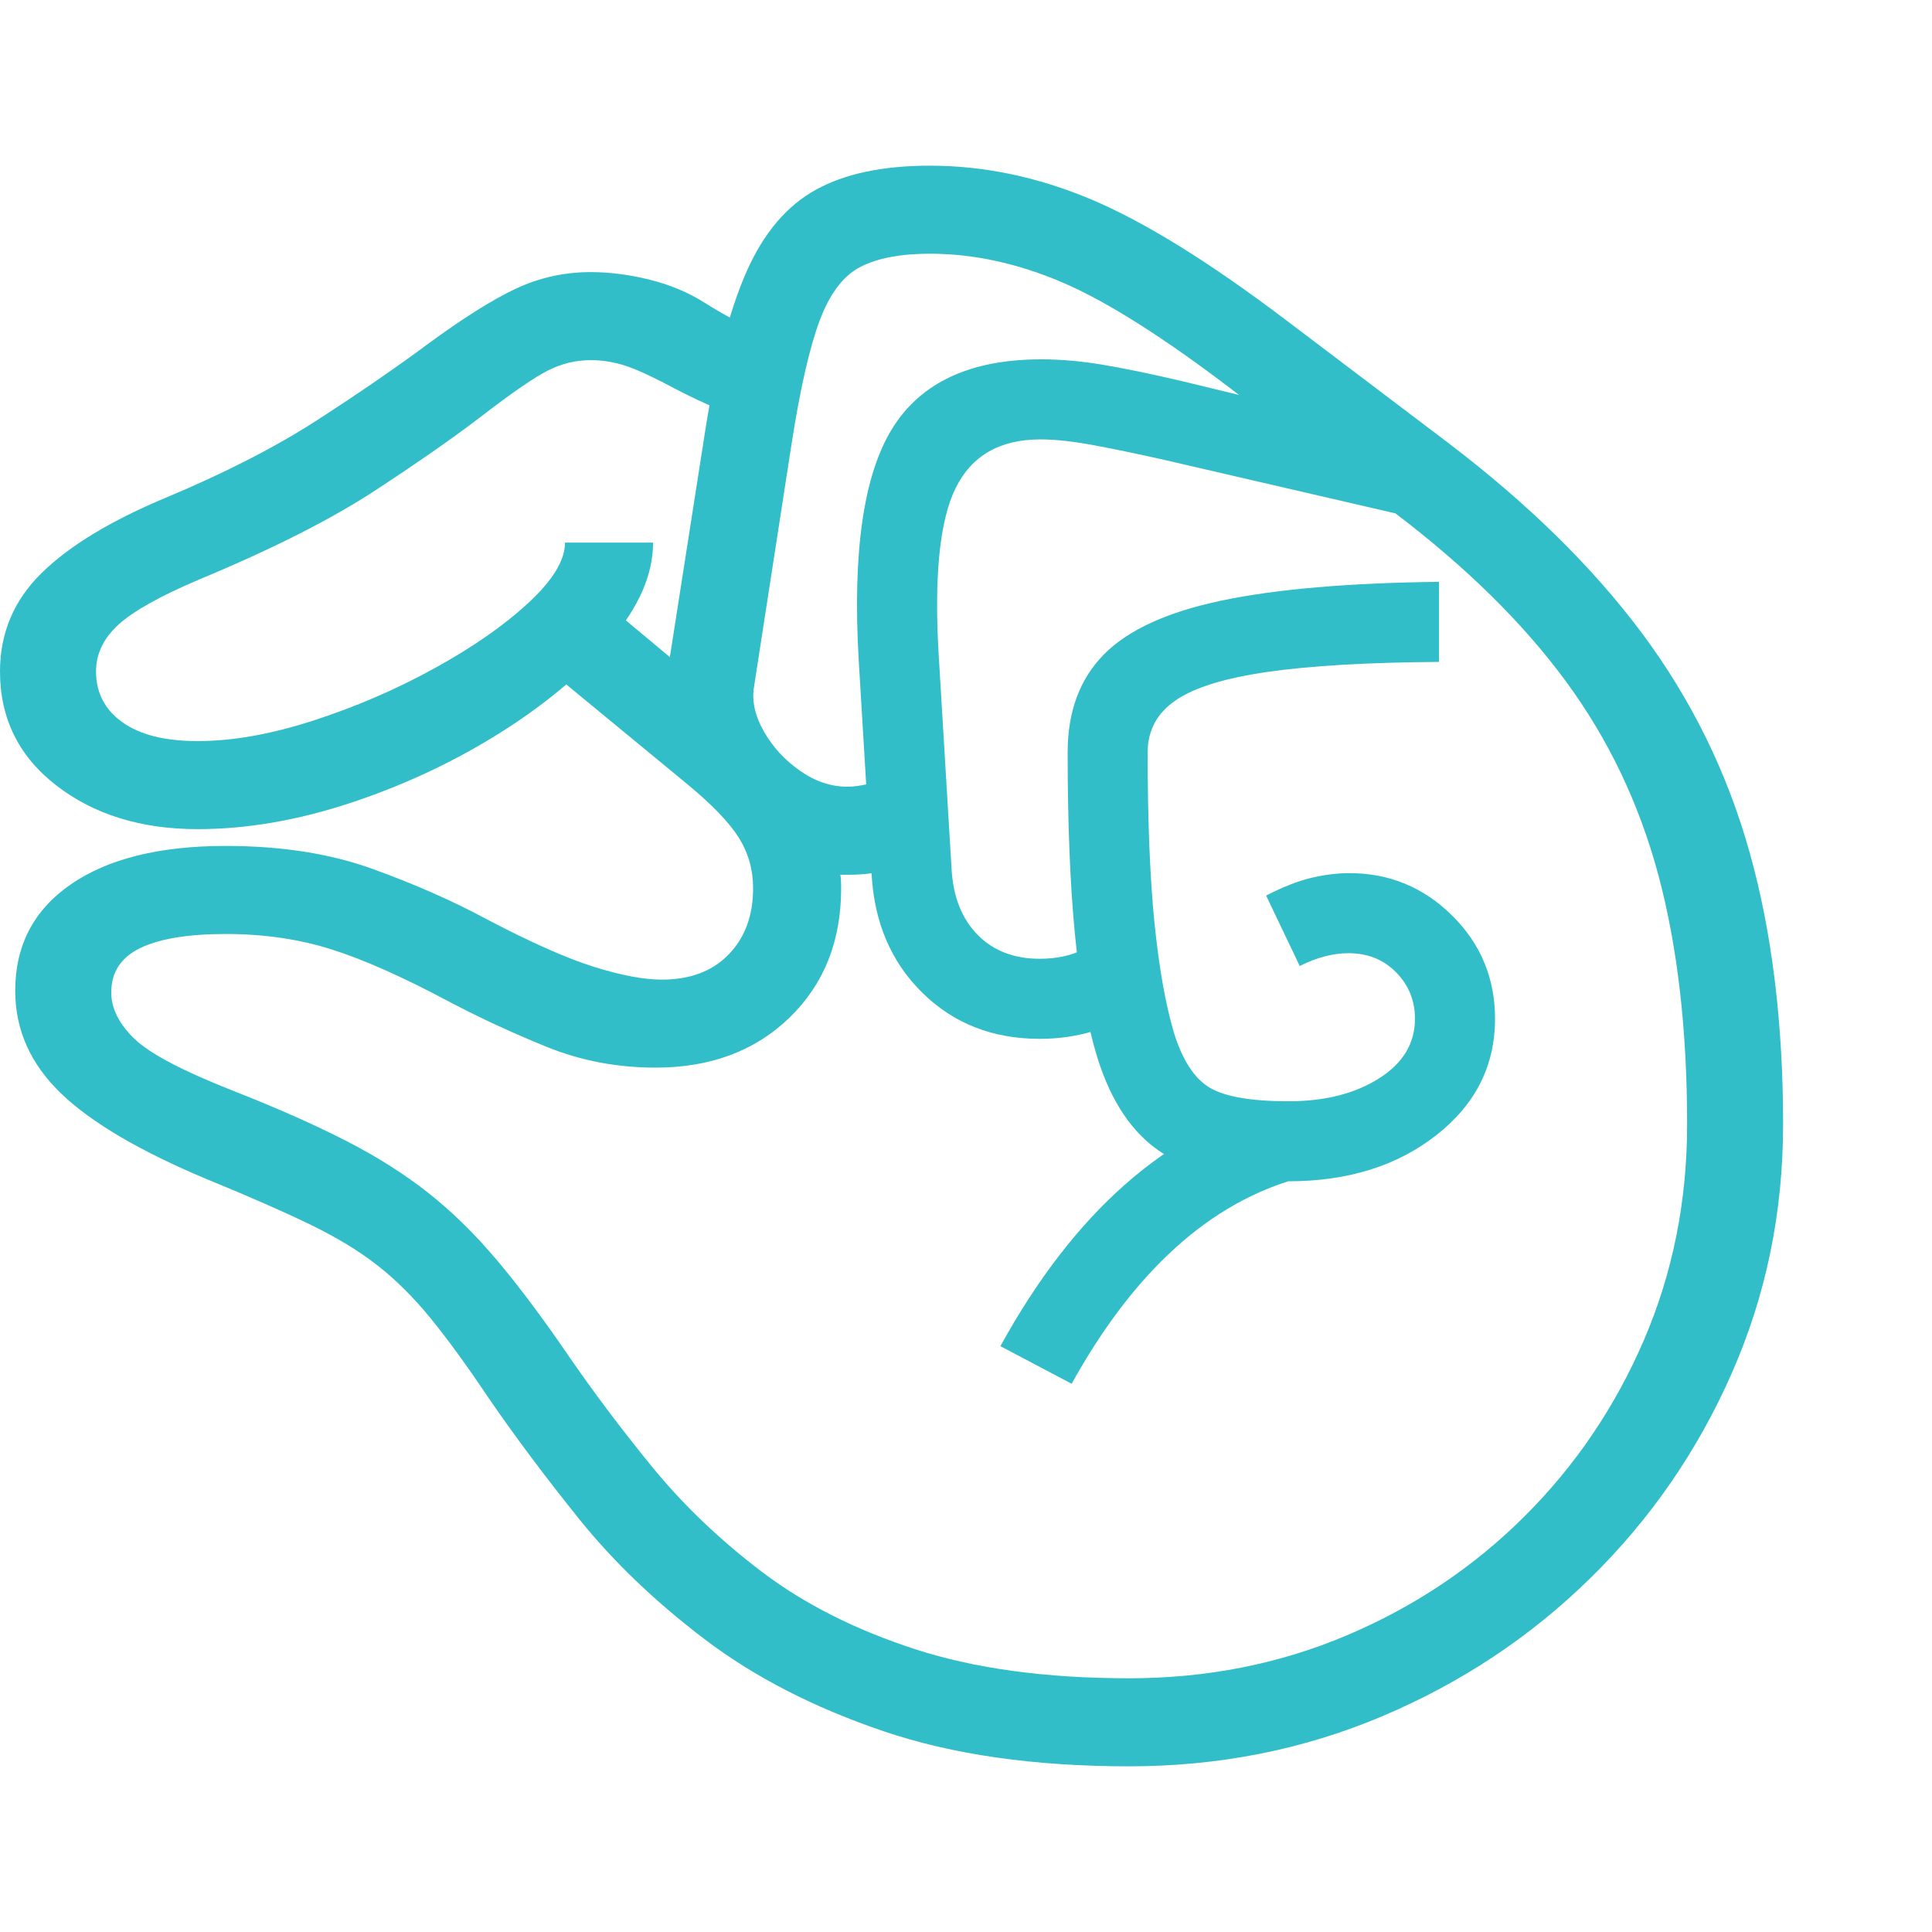 <svg version="1.1" xmlns="http://www.w3.org/2000/svg" style="fill:rgba(0,0,0,1.0)" width="256" height="256" viewBox="0 0 37.719 31.25"><path fill="rgb(50, 190, 200)" d="M22.047 31.25 C20.193 31.25 18.591 31.021 17.242 30.562 C15.893 30.104 14.737 29.51 13.773 28.781 C12.81 28.052 11.992 27.271 11.32 26.438 C10.648 25.604 10.052 24.807 9.531 24.047 C9.104 23.411 8.727 22.893 8.398 22.492 C8.07 22.091 7.727 21.75 7.367 21.469 C7.008 21.187 6.57 20.922 6.055 20.672 C5.539 20.422 4.875 20.13 4.062 19.797 C2.74 19.245 1.781 18.682 1.188 18.109 C0.594 17.536 0.297 16.87 0.297 16.109 C0.297 15.224 0.659 14.531 1.383 14.031 C2.107 13.531 3.115 13.281 4.406 13.281 C5.49 13.281 6.443 13.43 7.266 13.727 C8.089 14.023 8.839 14.354 9.516 14.719 C10.37 15.167 11.062 15.474 11.594 15.641 C12.125 15.807 12.568 15.891 12.922 15.891 C13.474 15.891 13.909 15.727 14.227 15.398 C14.544 15.07 14.703 14.641 14.703 14.109 C14.703 13.745 14.609 13.414 14.422 13.117 C14.234 12.82 13.901 12.474 13.422 12.078 L10.672 9.812 L11.766 8.5 L13.078 9.594 L13.766 5.188 C13.974 3.854 14.245 2.813 14.578 2.062 C14.911 1.312 15.362 0.781 15.93 0.469 C16.497 0.156 17.24 -0 18.156 -0 C19.208 -0 20.255 0.219 21.297 0.656 C22.339 1.094 23.609 1.88 25.109 3.016 L28.266 5.406 C29.828 6.594 31.091 7.833 32.055 9.125 C33.018 10.417 33.719 11.841 34.156 13.398 C34.594 14.956 34.812 16.729 34.812 18.719 C34.812 20.438 34.479 22.055 33.812 23.57 C33.146 25.086 32.227 26.419 31.055 27.57 C29.883 28.721 28.526 29.622 26.984 30.273 C25.443 30.924 23.797 31.25 22.047 31.25 Z M3.859 12.953 C2.755 12.953 1.836 12.669 1.102 12.102 C0.367 11.534 0 10.792 0 9.875 C0 9.125 0.271 8.484 0.812 7.953 C1.354 7.422 2.161 6.932 3.234 6.484 C4.401 5.995 5.391 5.487 6.203 4.961 C7.016 4.435 7.724 3.948 8.328 3.5 C9.036 2.979 9.62 2.612 10.078 2.398 C10.536 2.185 11.021 2.078 11.531 2.078 C11.906 2.078 12.292 2.128 12.688 2.227 C13.083 2.326 13.437 2.474 13.75 2.672 C14 2.828 14.219 2.953 14.406 3.047 C14.594 3.141 14.755 3.198 14.891 3.219 L14.641 4.922 C14.432 4.891 14.214 4.828 13.984 4.734 C13.755 4.641 13.49 4.516 13.188 4.359 C12.781 4.141 12.464 3.992 12.234 3.914 C12.005 3.836 11.771 3.797 11.531 3.797 C11.24 3.797 10.961 3.865 10.695 4 C10.43 4.135 10.005 4.427 9.422 4.875 C8.88 5.292 8.18 5.781 7.32 6.344 C6.461 6.906 5.318 7.484 3.891 8.078 C3.13 8.401 2.604 8.695 2.312 8.961 C2.021 9.227 1.875 9.531 1.875 9.875 C1.875 10.292 2.047 10.622 2.391 10.867 C2.734 11.112 3.224 11.234 3.859 11.234 C4.536 11.234 5.286 11.102 6.109 10.836 C6.932 10.57 7.719 10.232 8.469 9.82 C9.219 9.409 9.833 8.982 10.312 8.539 C10.792 8.096 11.031 7.703 11.031 7.359 L12.75 7.359 C12.75 7.984 12.471 8.622 11.914 9.273 C11.357 9.924 10.633 10.529 9.742 11.086 C8.852 11.643 7.888 12.094 6.852 12.438 C5.815 12.781 4.818 12.953 3.859 12.953 Z M20.922 23.781 L19.531 23.047 C20.969 20.432 22.776 18.839 24.953 18.266 L25.359 19.766 C23.62 20.245 22.141 21.583 20.922 23.781 Z M22.047 29.531 C23.557 29.531 24.971 29.253 26.289 28.695 C27.607 28.138 28.763 27.365 29.758 26.375 C30.753 25.385 31.531 24.237 32.094 22.93 C32.656 21.622 32.938 20.219 32.938 18.719 C32.938 16.865 32.75 15.24 32.375 13.844 C32 12.448 31.396 11.185 30.562 10.055 C29.729 8.924 28.62 7.833 27.234 6.781 L24.078 4.391 C22.714 3.349 21.596 2.643 20.727 2.273 C19.857 1.904 19 1.719 18.156 1.719 C17.583 1.719 17.13 1.805 16.797 1.977 C16.464 2.148 16.198 2.5 16 3.031 C15.802 3.563 15.62 4.365 15.453 5.438 L14.719 10.188 C14.677 10.458 14.742 10.745 14.914 11.047 C15.086 11.349 15.32 11.604 15.617 11.812 C15.914 12.021 16.224 12.125 16.547 12.125 C16.661 12.125 16.797 12.107 16.953 12.07 C17.109 12.034 17.25 11.974 17.375 11.891 L18.25 13.391 C18 13.526 17.74 13.635 17.469 13.719 C17.198 13.802 16.891 13.844 16.547 13.844 C16.526 13.844 16.503 13.844 16.477 13.844 C16.451 13.844 16.427 13.844 16.406 13.844 C16.417 13.896 16.422 13.984 16.422 14.109 C16.422 15.141 16.086 15.982 15.414 16.633 C14.742 17.284 13.87 17.609 12.797 17.609 C12.047 17.609 11.339 17.474 10.672 17.203 C10.005 16.932 9.375 16.641 8.781 16.328 C7.865 15.839 7.091 15.495 6.461 15.297 C5.831 15.099 5.146 15 4.406 15 C3.677 15 3.122 15.091 2.742 15.273 C2.362 15.456 2.172 15.745 2.172 16.141 C2.172 16.453 2.323 16.755 2.625 17.047 C2.927 17.339 3.583 17.682 4.594 18.078 C5.438 18.411 6.159 18.732 6.758 19.039 C7.357 19.346 7.888 19.682 8.352 20.047 C8.815 20.411 9.26 20.846 9.688 21.352 C10.115 21.857 10.578 22.474 11.078 23.203 C11.578 23.932 12.13 24.667 12.734 25.406 C13.339 26.146 14.052 26.828 14.875 27.453 C15.698 28.078 16.693 28.581 17.859 28.961 C19.026 29.341 20.422 29.531 22.047 29.531 Z M25.156 19.828 C24.083 19.828 23.26 19.643 22.688 19.273 C22.115 18.904 21.693 18.281 21.422 17.406 C21.224 16.76 21.078 15.953 20.984 14.984 C20.891 14.016 20.844 12.839 20.844 11.453 C20.844 10.661 21.078 10.026 21.547 9.547 C22.016 9.068 22.781 8.716 23.844 8.492 C24.906 8.268 26.323 8.146 28.094 8.125 L28.094 9.688 C26.698 9.698 25.583 9.763 24.75 9.883 C23.917 10.003 23.318 10.187 22.953 10.438 C22.589 10.688 22.406 11.026 22.406 11.453 C22.406 12.797 22.451 13.906 22.539 14.781 C22.628 15.656 22.755 16.375 22.922 16.938 C23.089 17.469 23.32 17.823 23.617 18 C23.914 18.177 24.427 18.266 25.156 18.266 C25.865 18.266 26.453 18.117 26.922 17.82 C27.391 17.523 27.625 17.135 27.625 16.656 C27.625 16.302 27.503 16 27.258 15.75 C27.013 15.5 26.703 15.375 26.328 15.375 C26.026 15.375 25.708 15.458 25.375 15.625 L24.719 14.25 C25.042 14.083 25.333 13.969 25.594 13.906 C25.854 13.844 26.104 13.812 26.344 13.812 C27.125 13.812 27.794 14.089 28.352 14.641 C28.909 15.193 29.188 15.865 29.188 16.656 C29.188 17.573 28.805 18.331 28.039 18.93 C27.273 19.529 26.313 19.828 25.156 19.828 Z M20.297 17.047 C19.38 17.047 18.617 16.747 18.008 16.148 C17.398 15.549 17.068 14.776 17.016 13.828 L16.766 9.672 C16.641 7.557 16.857 6.047 17.414 5.141 C17.971 4.234 18.943 3.781 20.328 3.781 C20.703 3.781 21.096 3.815 21.508 3.883 C21.919 3.951 22.437 4.057 23.062 4.203 L27.641 5.312 L27.484 6.844 L22.688 5.734 C22.177 5.62 21.724 5.526 21.328 5.453 C20.932 5.38 20.594 5.344 20.312 5.344 C19.521 5.344 18.969 5.661 18.656 6.297 C18.344 6.932 18.234 8.026 18.328 9.578 L18.578 13.734 C18.609 14.276 18.779 14.703 19.086 15.016 C19.393 15.328 19.797 15.484 20.297 15.484 C20.964 15.484 21.448 15.234 21.75 14.734 L22.266 16.438 C21.703 16.844 21.047 17.047 20.297 17.047 Z M37.719 26.562" /></svg>